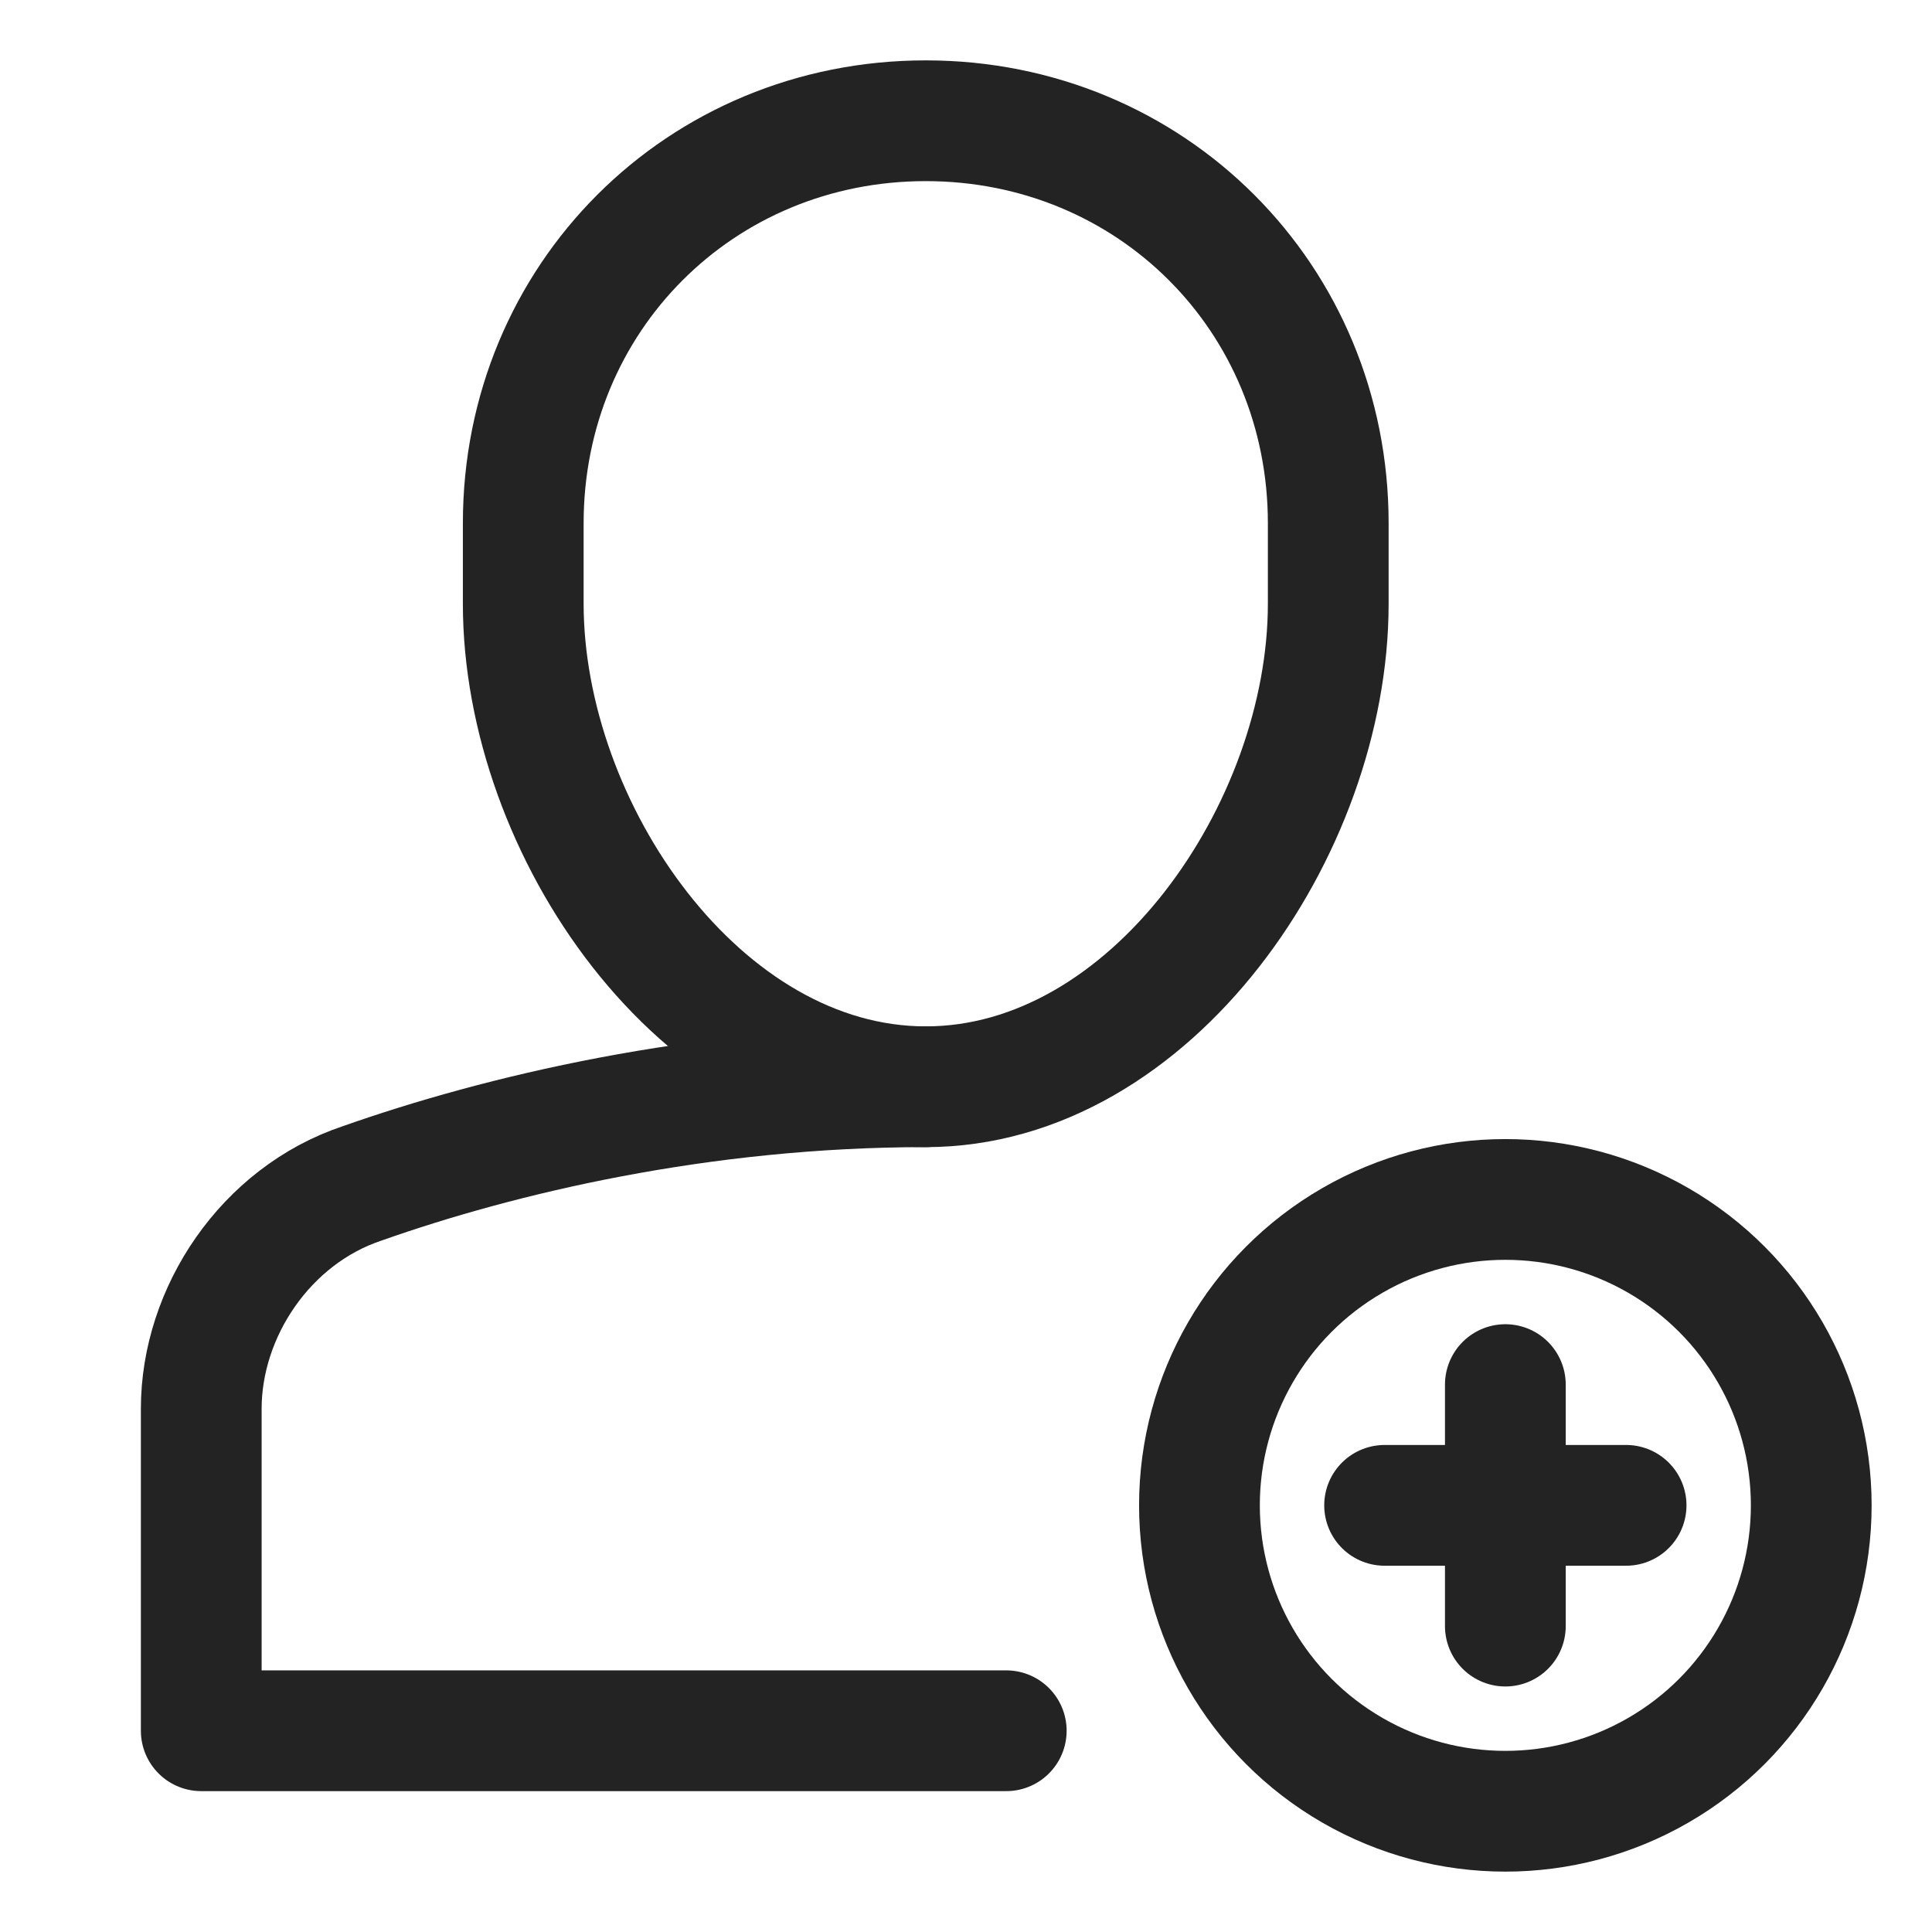 <?xml version="1.0" encoding="utf-8"?>
<svg version="1.1" id="Layer_1" xmlns="http://www.w3.org/2000/svg" xmlns:xlink="http://www.w3.org/1999/xlink" x="0px" y="0px" viewBox="0 0 24 24" style="enable-background:new 0 0 24 24;" xml:space="preserve">
	<g transform="translate(0.5 0.5)">
		<path fill="none" stroke="#232323" stroke-width="1.5" stroke-linecap="round" stroke-linejoin="round" stroke-miterlimit="10" d="M11,13c-2.8,0-5.3,0.6-7,1.2c-1.2,0.4-2,1.6-2,2.8v4c0,0,10,0,10,0" />
		<path fill="none" stroke="#232323" stroke-width="1.5" stroke-linecap="round" stroke-linejoin="round" stroke-miterlimit="10" d="M11,13L11,13c-2.8,0-5-3.2-5-6V6c0-2.8,2.2-5,5-5l0,0c2.8,0,5,2.2,5,5v1C16,9.8,13.8,13,11,13z" />
		<g>
			<circle fill="none" stroke="#232323" stroke-width="1.5" stroke-linecap="round" stroke-linejoin="round" stroke-miterlimit="10" cx="18.2" cy="18.2" r="3.8" />
			<line fill="none" stroke="#232323" stroke-width="1.5" stroke-linecap="round" stroke-linejoin="round" stroke-miterlimit="10" x1="18.2" y1="16.7" x2="18.2" y2="19.7" />
			<line fill="none" stroke="#232323" stroke-width="1.5" stroke-linecap="round" stroke-linejoin="round" stroke-miterlimit="10" x1="16.7" y1="18.2" x2="19.7" y2="18.2" />
		</g>
	</g>
</svg>
